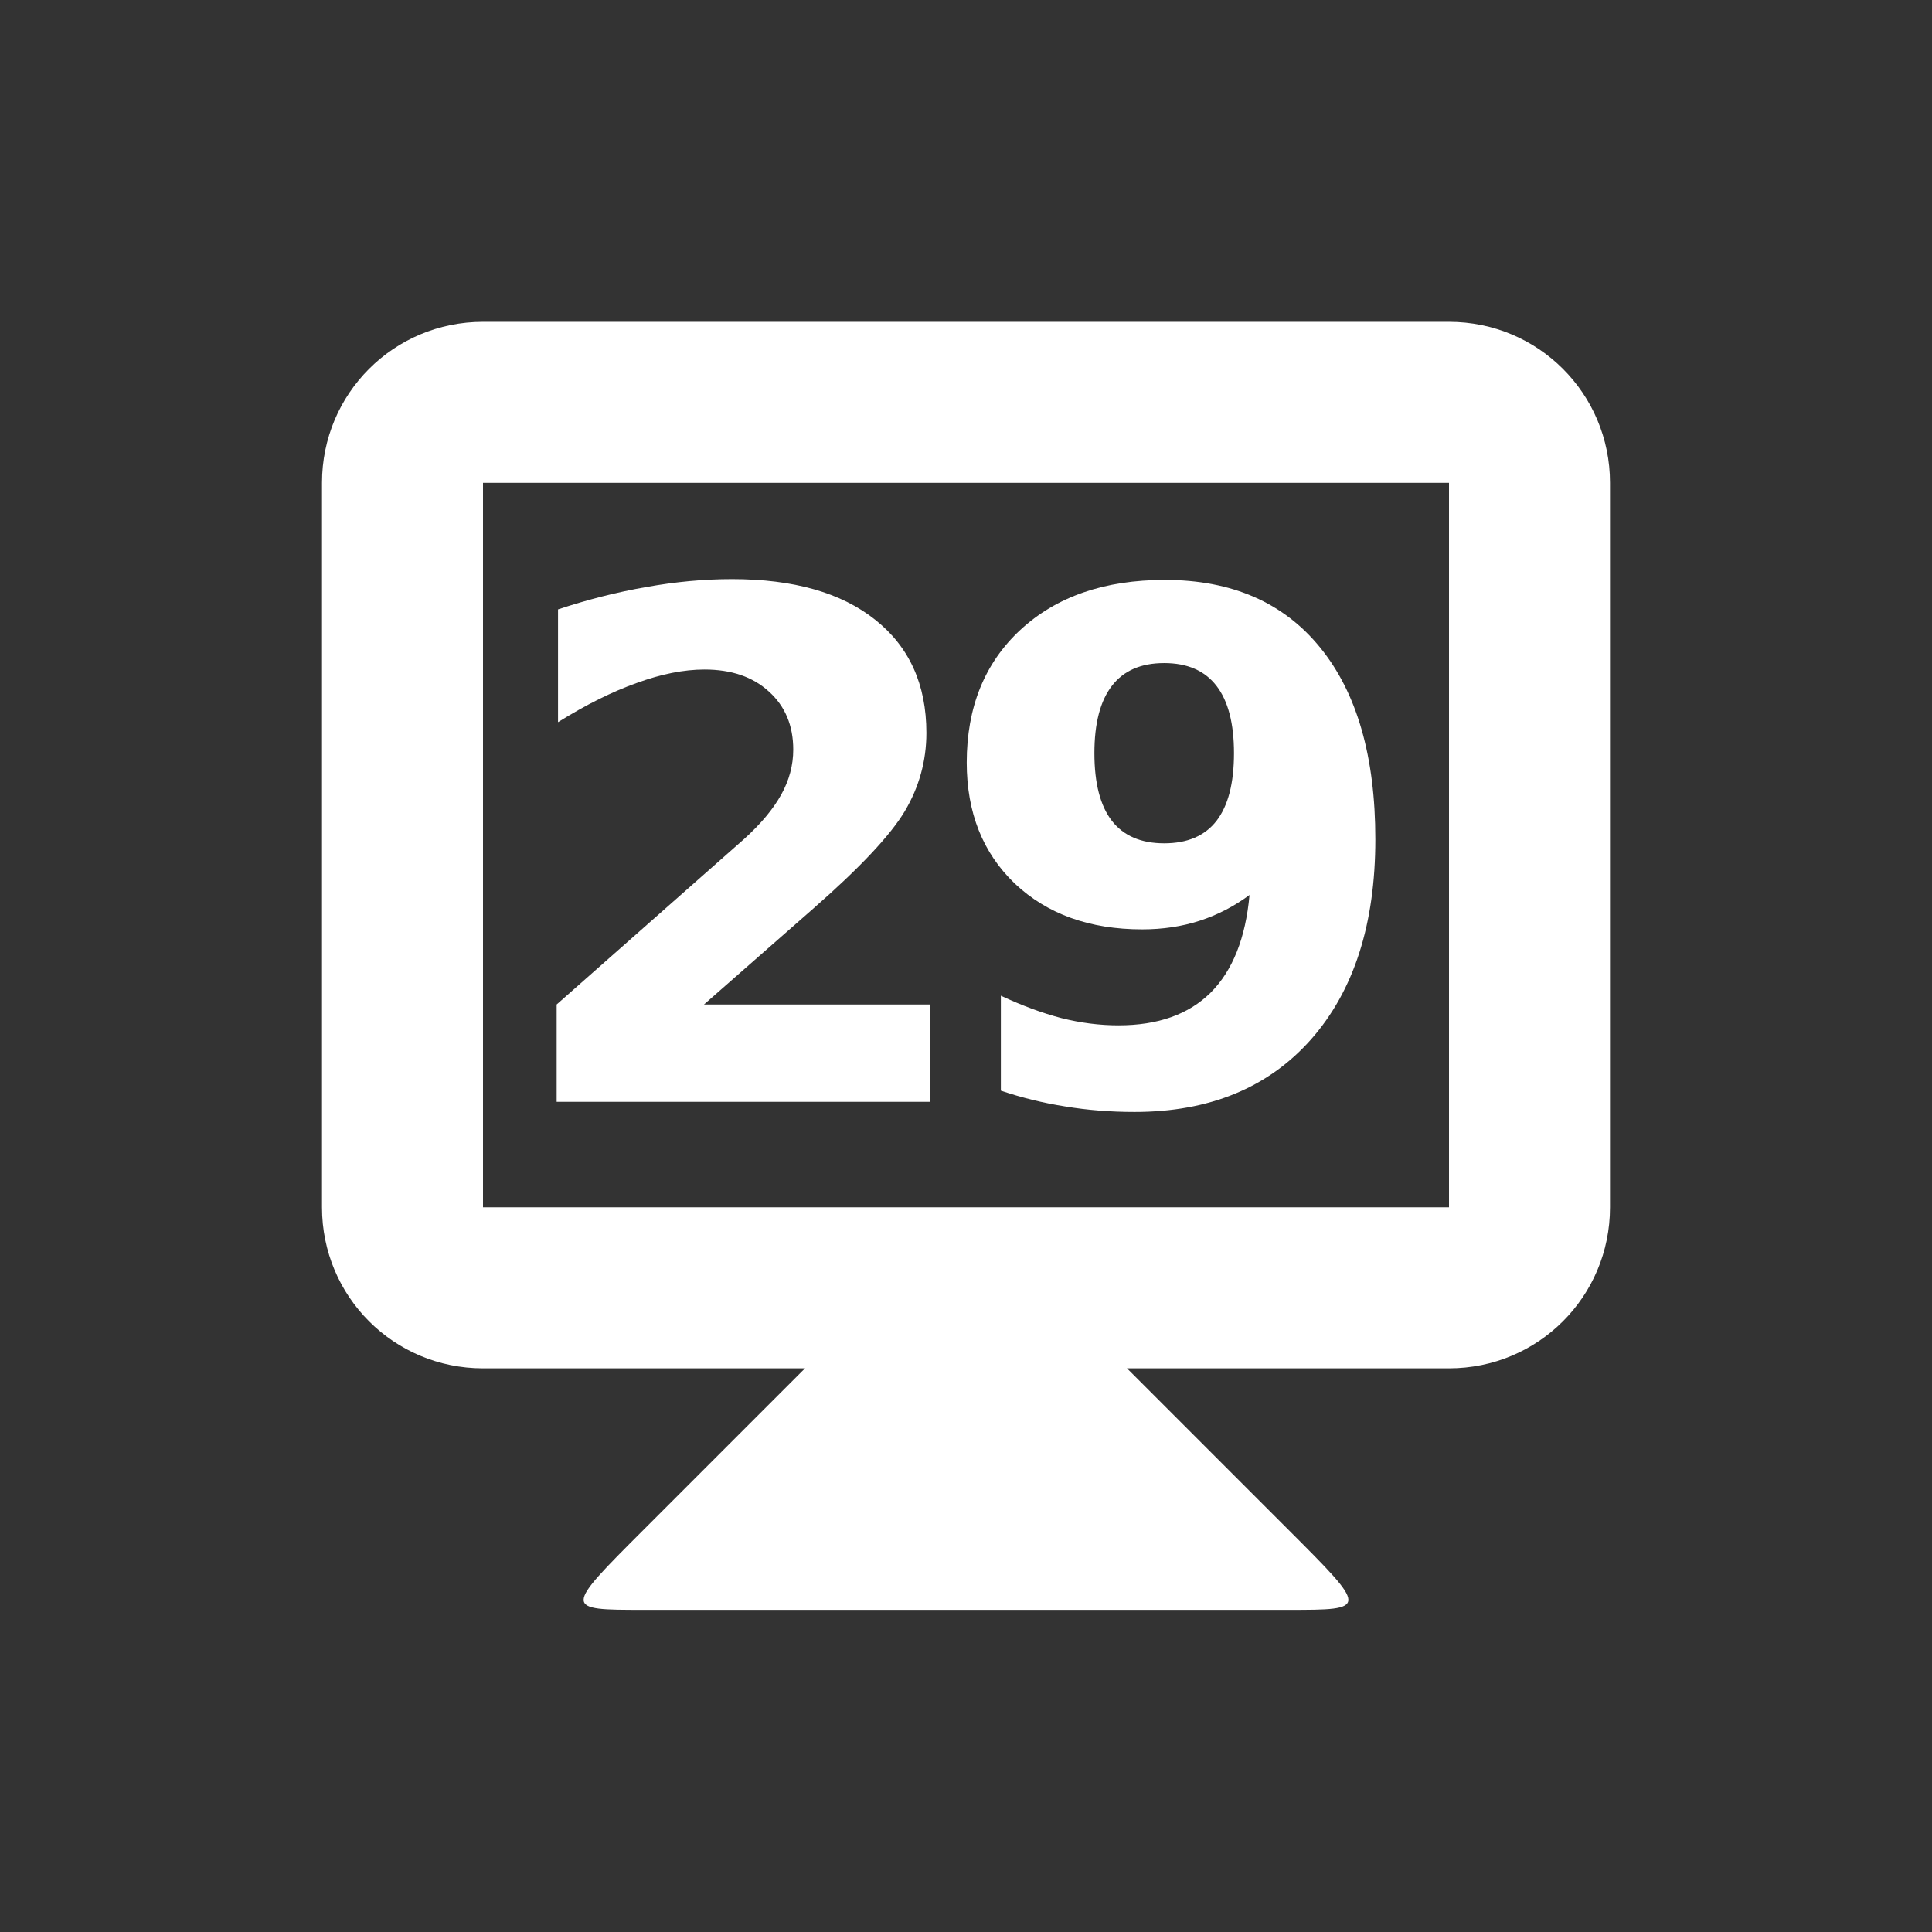 <svg viewBox="0 0 24 24" xmlns="http://www.w3.org/2000/svg">
 <rect x="0" y="0" width="24" height="24" fill="#333333" stroke="none"/>
 <g fill="#ffffff" transform="translate(0 -1028.862)">
  <path d="m10 1045.86l-2 2c-1 1-1 1 0 1h8c1 0 1 0 0-1l-2-2v-1h-4z"/>
  <path d="m6 1032.86c-1.108 0-2 .892-2 2v9c0 1.108.892 2 2 2h12c1.108 0 2-.892 2-2v-9c0-1.108-.892-2-2-2zm0 2h12v9h-12z"/>
  <g transform="translate(-.068)">
   <path d="m8.812 1041.34h2.807v1.209h-4.636v-1.209l2.328-2.055q.312-.282.461-.551.15-.269.15-.56 0-.449-.303-.722-.299-.273-.799-.273-.385 0-.842.167-.457.162-.978.487v-1.401q.555-.184 1.098-.278.543-.098 1.064-.098 1.145 0 1.777.504.637.504.637 1.406 0 .521-.269.974-.269.449-1.132 1.205l-1.363 1.196z"/>
   <path d="m12.501 1042.41v-1.179q.393.184.752.278.359.09.709.09.735 0 1.145-.406.41-.41.483-1.213-.291.214-.62.32-.329.107-.714.107-.978 0-1.581-.568-.598-.572-.598-1.504 0-1.03.667-1.649.671-.62 1.794-.62 1.248 0 1.931.842.684.842.684 2.38 0 1.581-.799 2.486-.799.901-2.192.901-.449 0-.859-.068-.41-.064-.803-.197zm2.029-3.072q.432 0 .649-.278.218-.282.218-.842 0-.555-.218-.837-.218-.282-.649-.282-.432 0-.649.282-.218.282-.218.837 0 .56.218.842.218.278.649.278z"/>
  </g>
 </g>
</svg>
